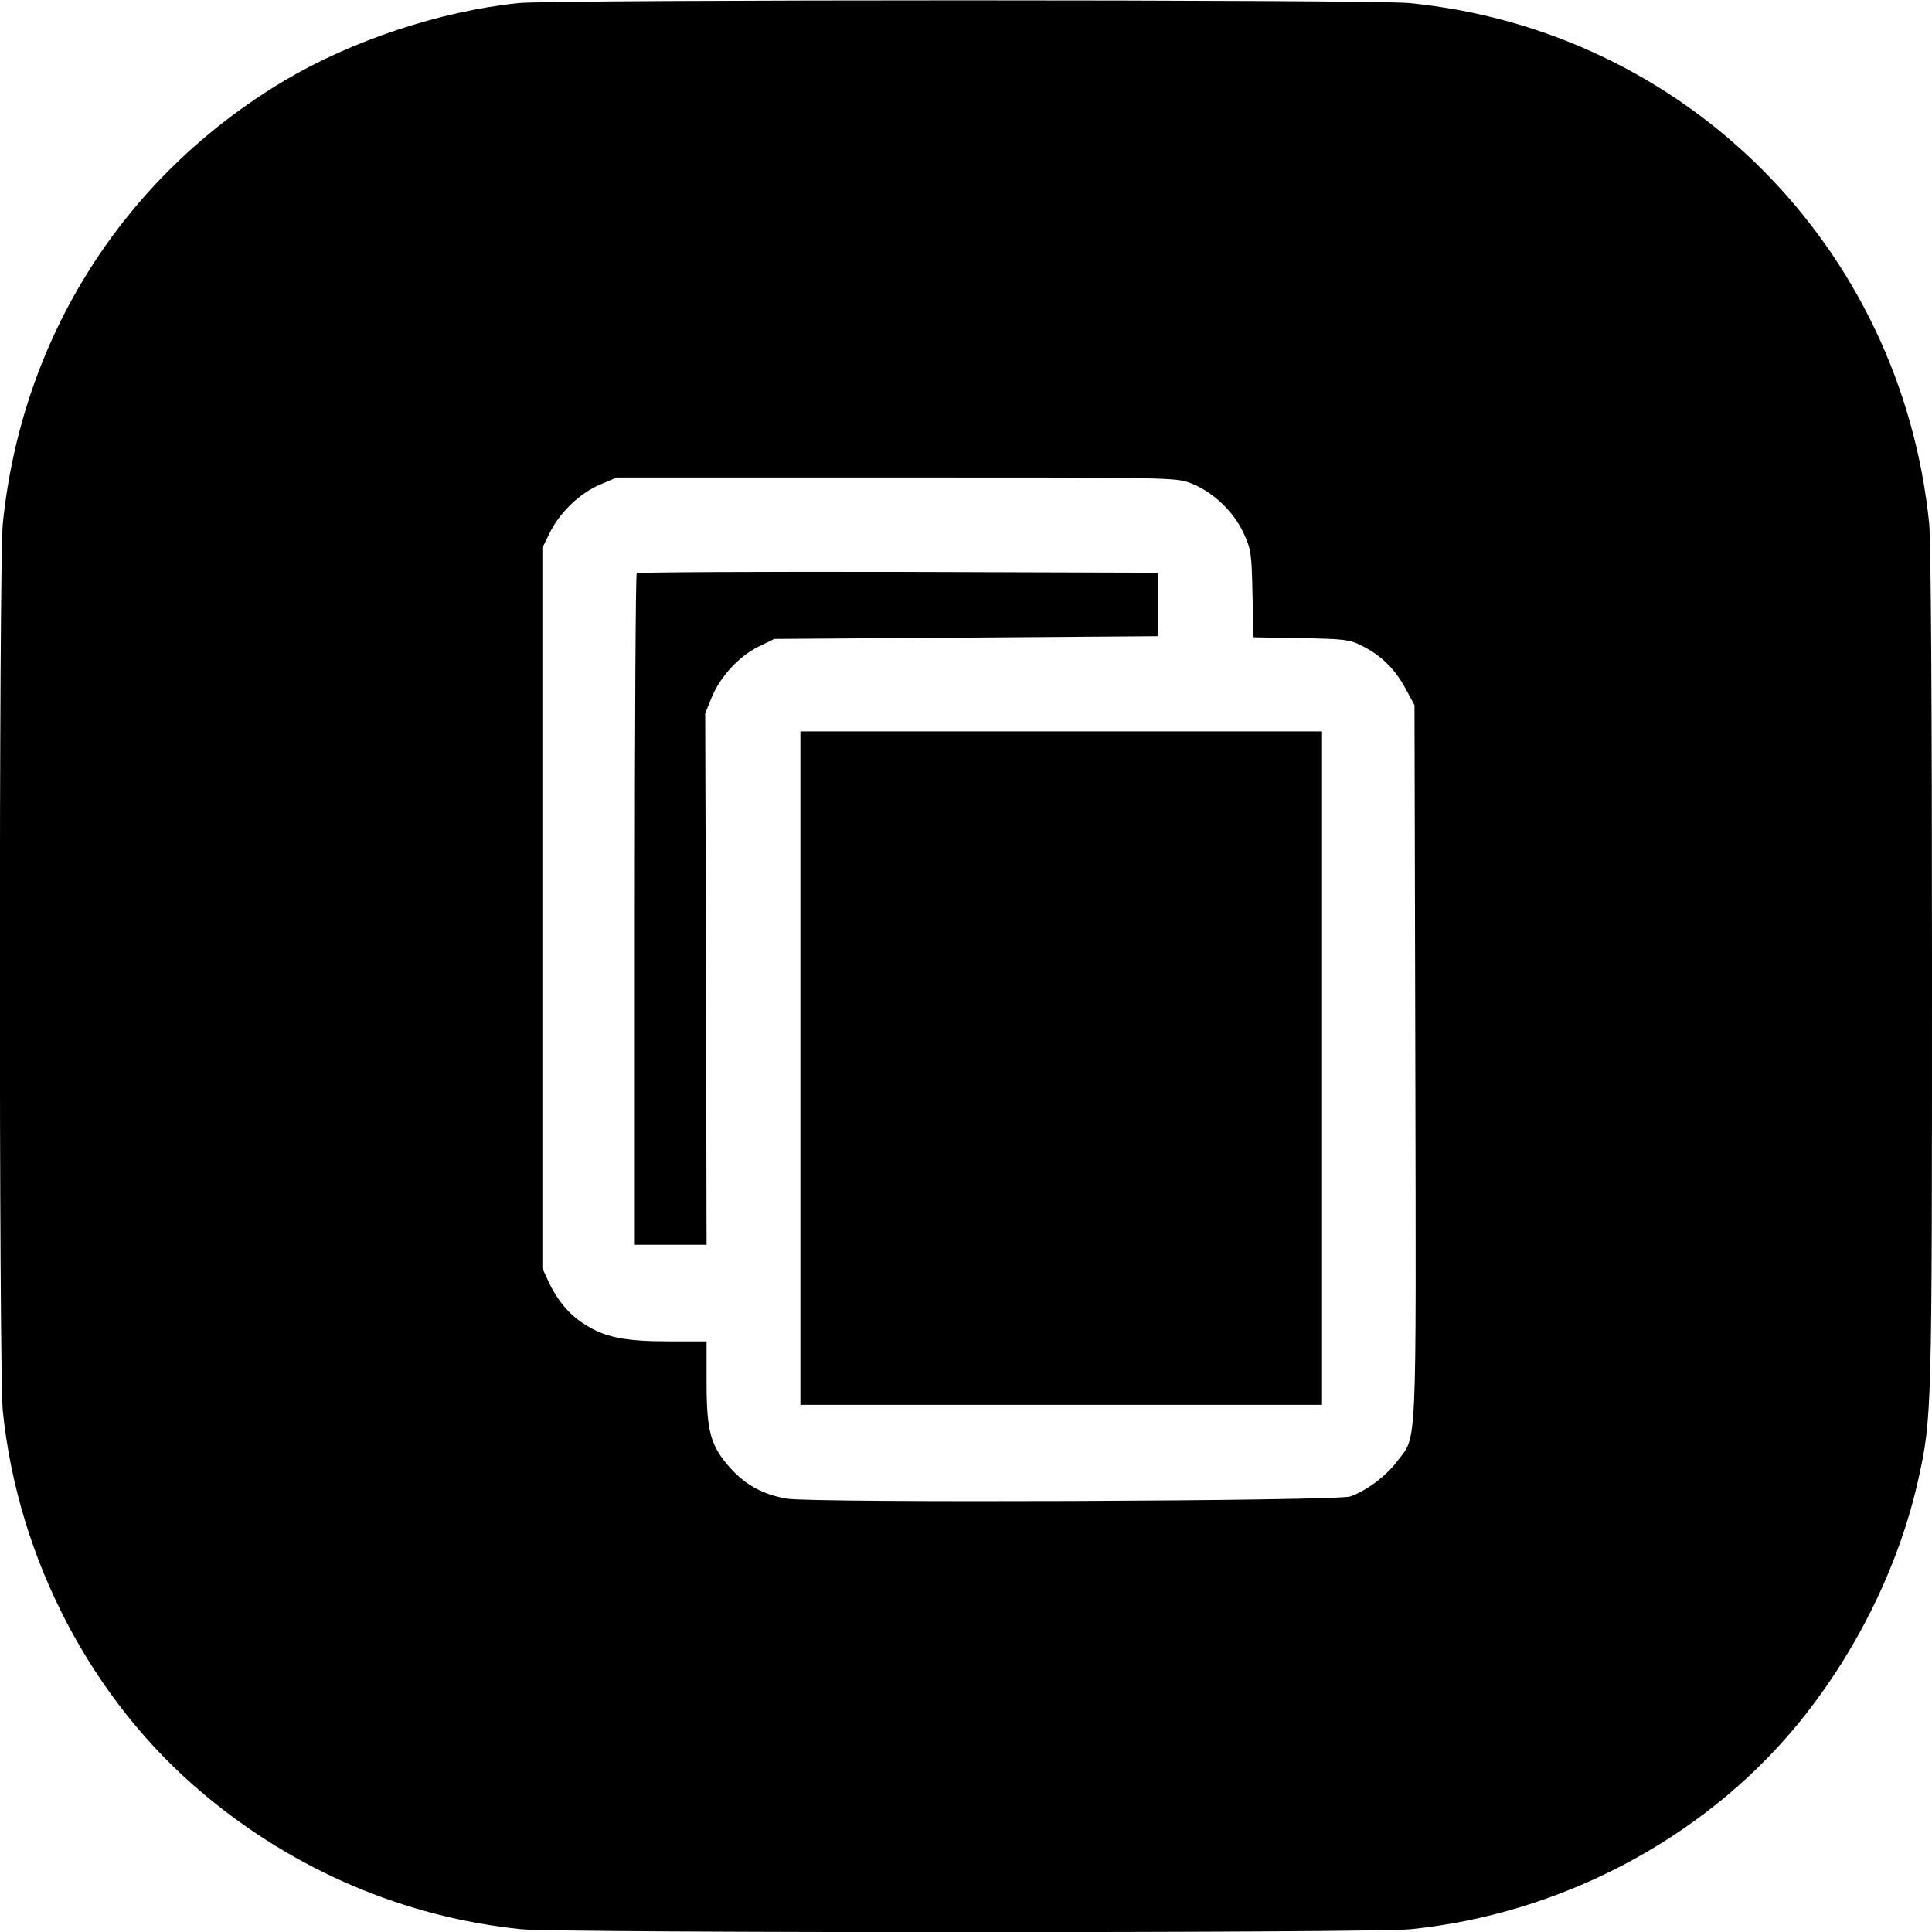 <?xml version="1.0" standalone="no"?>
<!DOCTYPE svg PUBLIC "-//W3C//DTD SVG 20010904//EN"
 "http://www.w3.org/TR/2001/REC-SVG-20010904/DTD/svg10.dtd">
<svg version="1.0" xmlns="http://www.w3.org/2000/svg"
 width="700pt" height="700pt" viewBox="0 0 700 700"
 preserveAspectRatio="xMidYMid meet">
<g transform="translate(0,700) scale(0.1,-0.1)"
fill="#000000" stroke="none">
<path d="M1880 6989 c-284 -29 -606 -136 -851 -282 -581 -347 -951 -930 -1019
-1606 -14 -142 -14 -3071 0 -3212 55 -539 323 -1051 729 -1390 330 -277 729
-446 1150 -489 141 -14 3081 -14 3222 0 539 55 1050 322 1391 729 217 260 377
581 448 899 50 225 50 241 50 1853 0 969 -4 1544 -10 1610 -101 1006 -883
1789 -1884 1888 -133 13 -3096 13 -3226 0z m2435 -1740 c77 -29 155 -102 191
-181 27 -59 29 -73 32 -220 l4 -157 172 -3 c154 -3 176 -5 217 -26 70 -34 122
-84 160 -154 l34 -63 3 -1295 c3 -1443 7 -1348 -67 -1446 -40 -53 -111 -106
-169 -126 -50 -17 -1945 -24 -2041 -8 -86 15 -149 49 -204 110 -72 80 -87 132
-87 310 l0 150 -138 0 c-158 0 -232 15 -304 62 -56 35 -99 87 -131 155 l-22
48 0 1305 0 1305 27 55 c37 75 111 145 184 175 l59 25 1012 0 c1000 0 1013 0
1068 -21z"/>
<path d="M2307 4923 c-4 -3 -7 -552 -7 -1220 l0 -1213 130 0 130 0 -2 963 -3
962 23 57 c31 76 99 150 170 185 l57 28 695 5 695 5 0 115 0 115 -941 3 c-517
1 -944 -1 -947 -5z"/>
<path d="M2900 3130 l0 -1220 945 0 945 0 0 1220 0 1220 -945 0 -945 0 0
-1220z"/>
</g>
</svg>
